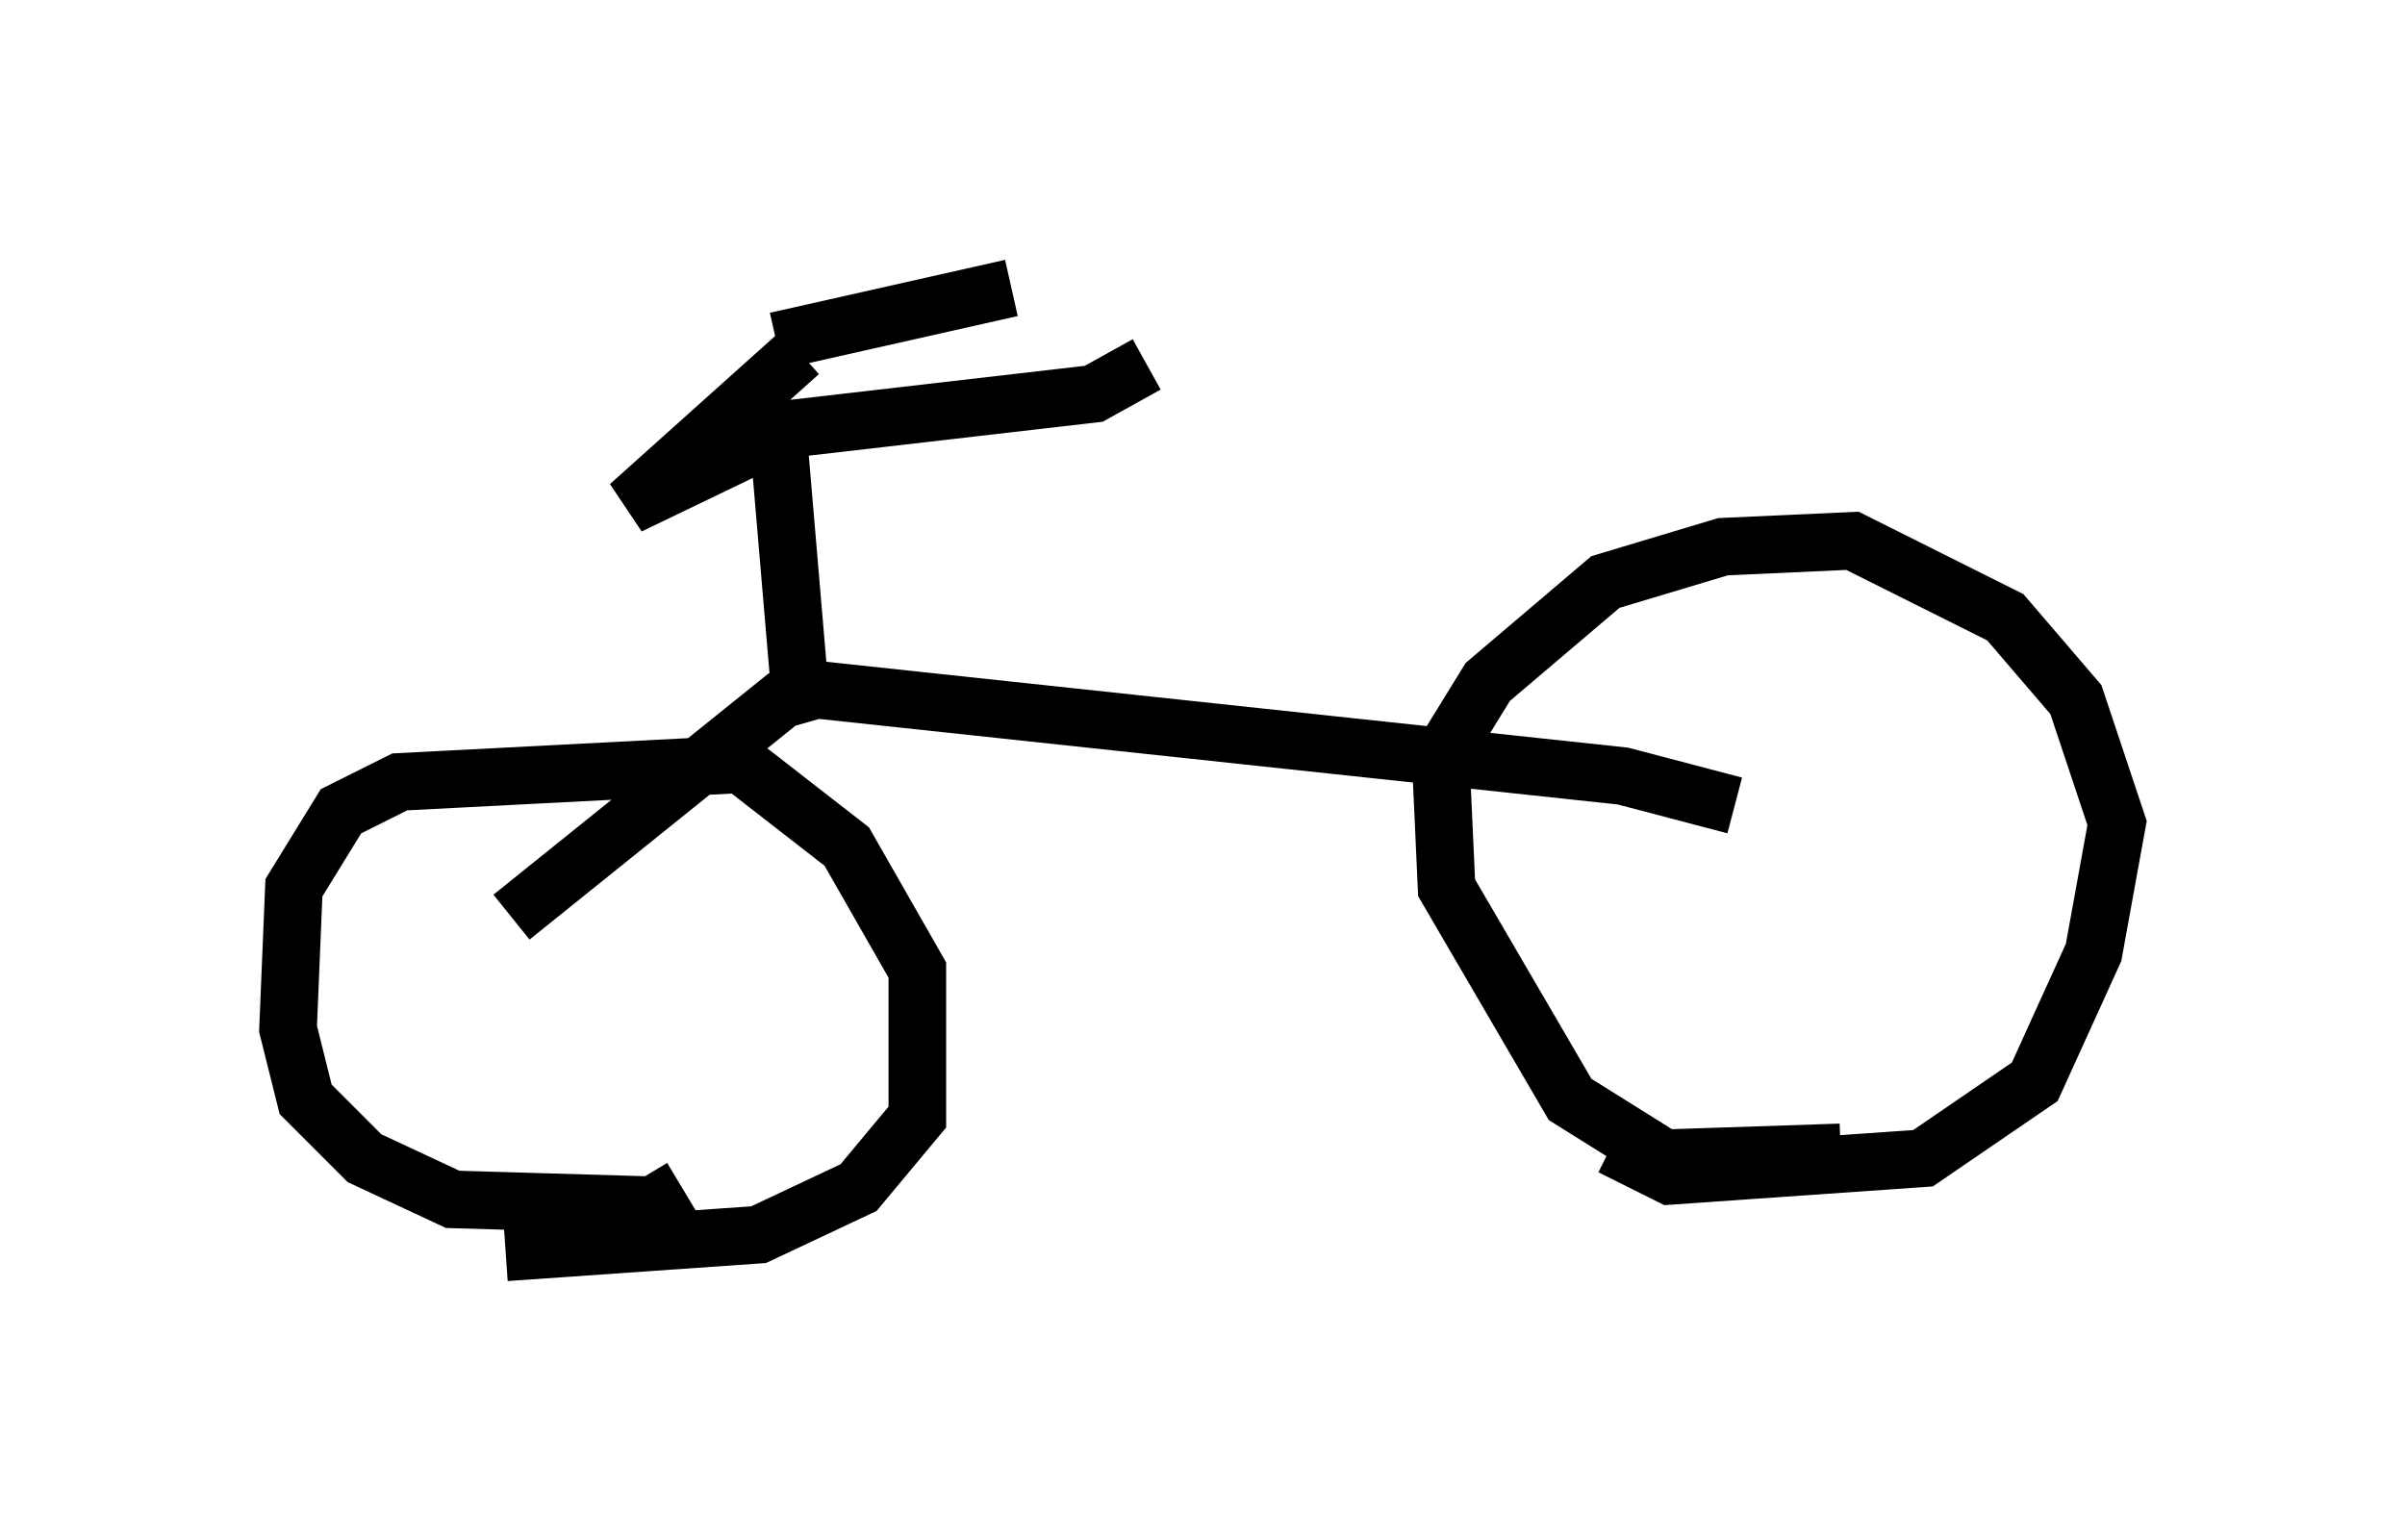 <?xml version="1.0" encoding="utf-8" ?>
<svg baseProfile="full" height="26.742" version="1.1" width="41.748" xmlns="http://www.w3.org/2000/svg" xmlns:ev="http://www.w3.org/2001/xml-events" xmlns:xlink="http://www.w3.org/1999/xlink"><defs /><rect fill="white" height="26.742" width="41.748" x="0" y="0" /><path d="M13.167, 6.531 m0.306, 0.613 l0.408, 4.798 14.292, 1.531 l1.94, 0.51 m-15.823, -2.042 l-0.715, 0.204 -4.696, 3.777 m2.96, 4.696 l-0.51, 0.306 -3.471, -0.102 l-1.531, -0.715 -1.021, -1.021 l-0.306, -1.225 0.102, -2.45 l0.817, -1.327 1.021, -0.51 l5.921, -0.306 1.838, 1.429 l1.225, 2.144 0.0, 2.552 l-1.021, 1.225 -1.735, 0.817 l-4.39, 0.306 m23.173, -1.735 l-3.063, 0.102 -1.633, -1.021 l-2.144, -3.675 -0.102, -2.246 l0.817, -1.327 2.042, -1.735 l2.042, -0.613 2.246, -0.102 l2.654, 1.327 1.225, 1.429 l0.715, 2.144 -0.408, 2.246 l-1.021, 2.246 -1.94, 1.327 l-4.39, 0.306 -1.021, -0.51 m-14.496, -13.986 l4.083, -0.919 m-3.675, 1.123 l-2.96, 2.654 2.756, -1.327 l5.308, -0.613 0.919, -0.51 " fill="none" stroke="black" stroke-width="1" /></svg>